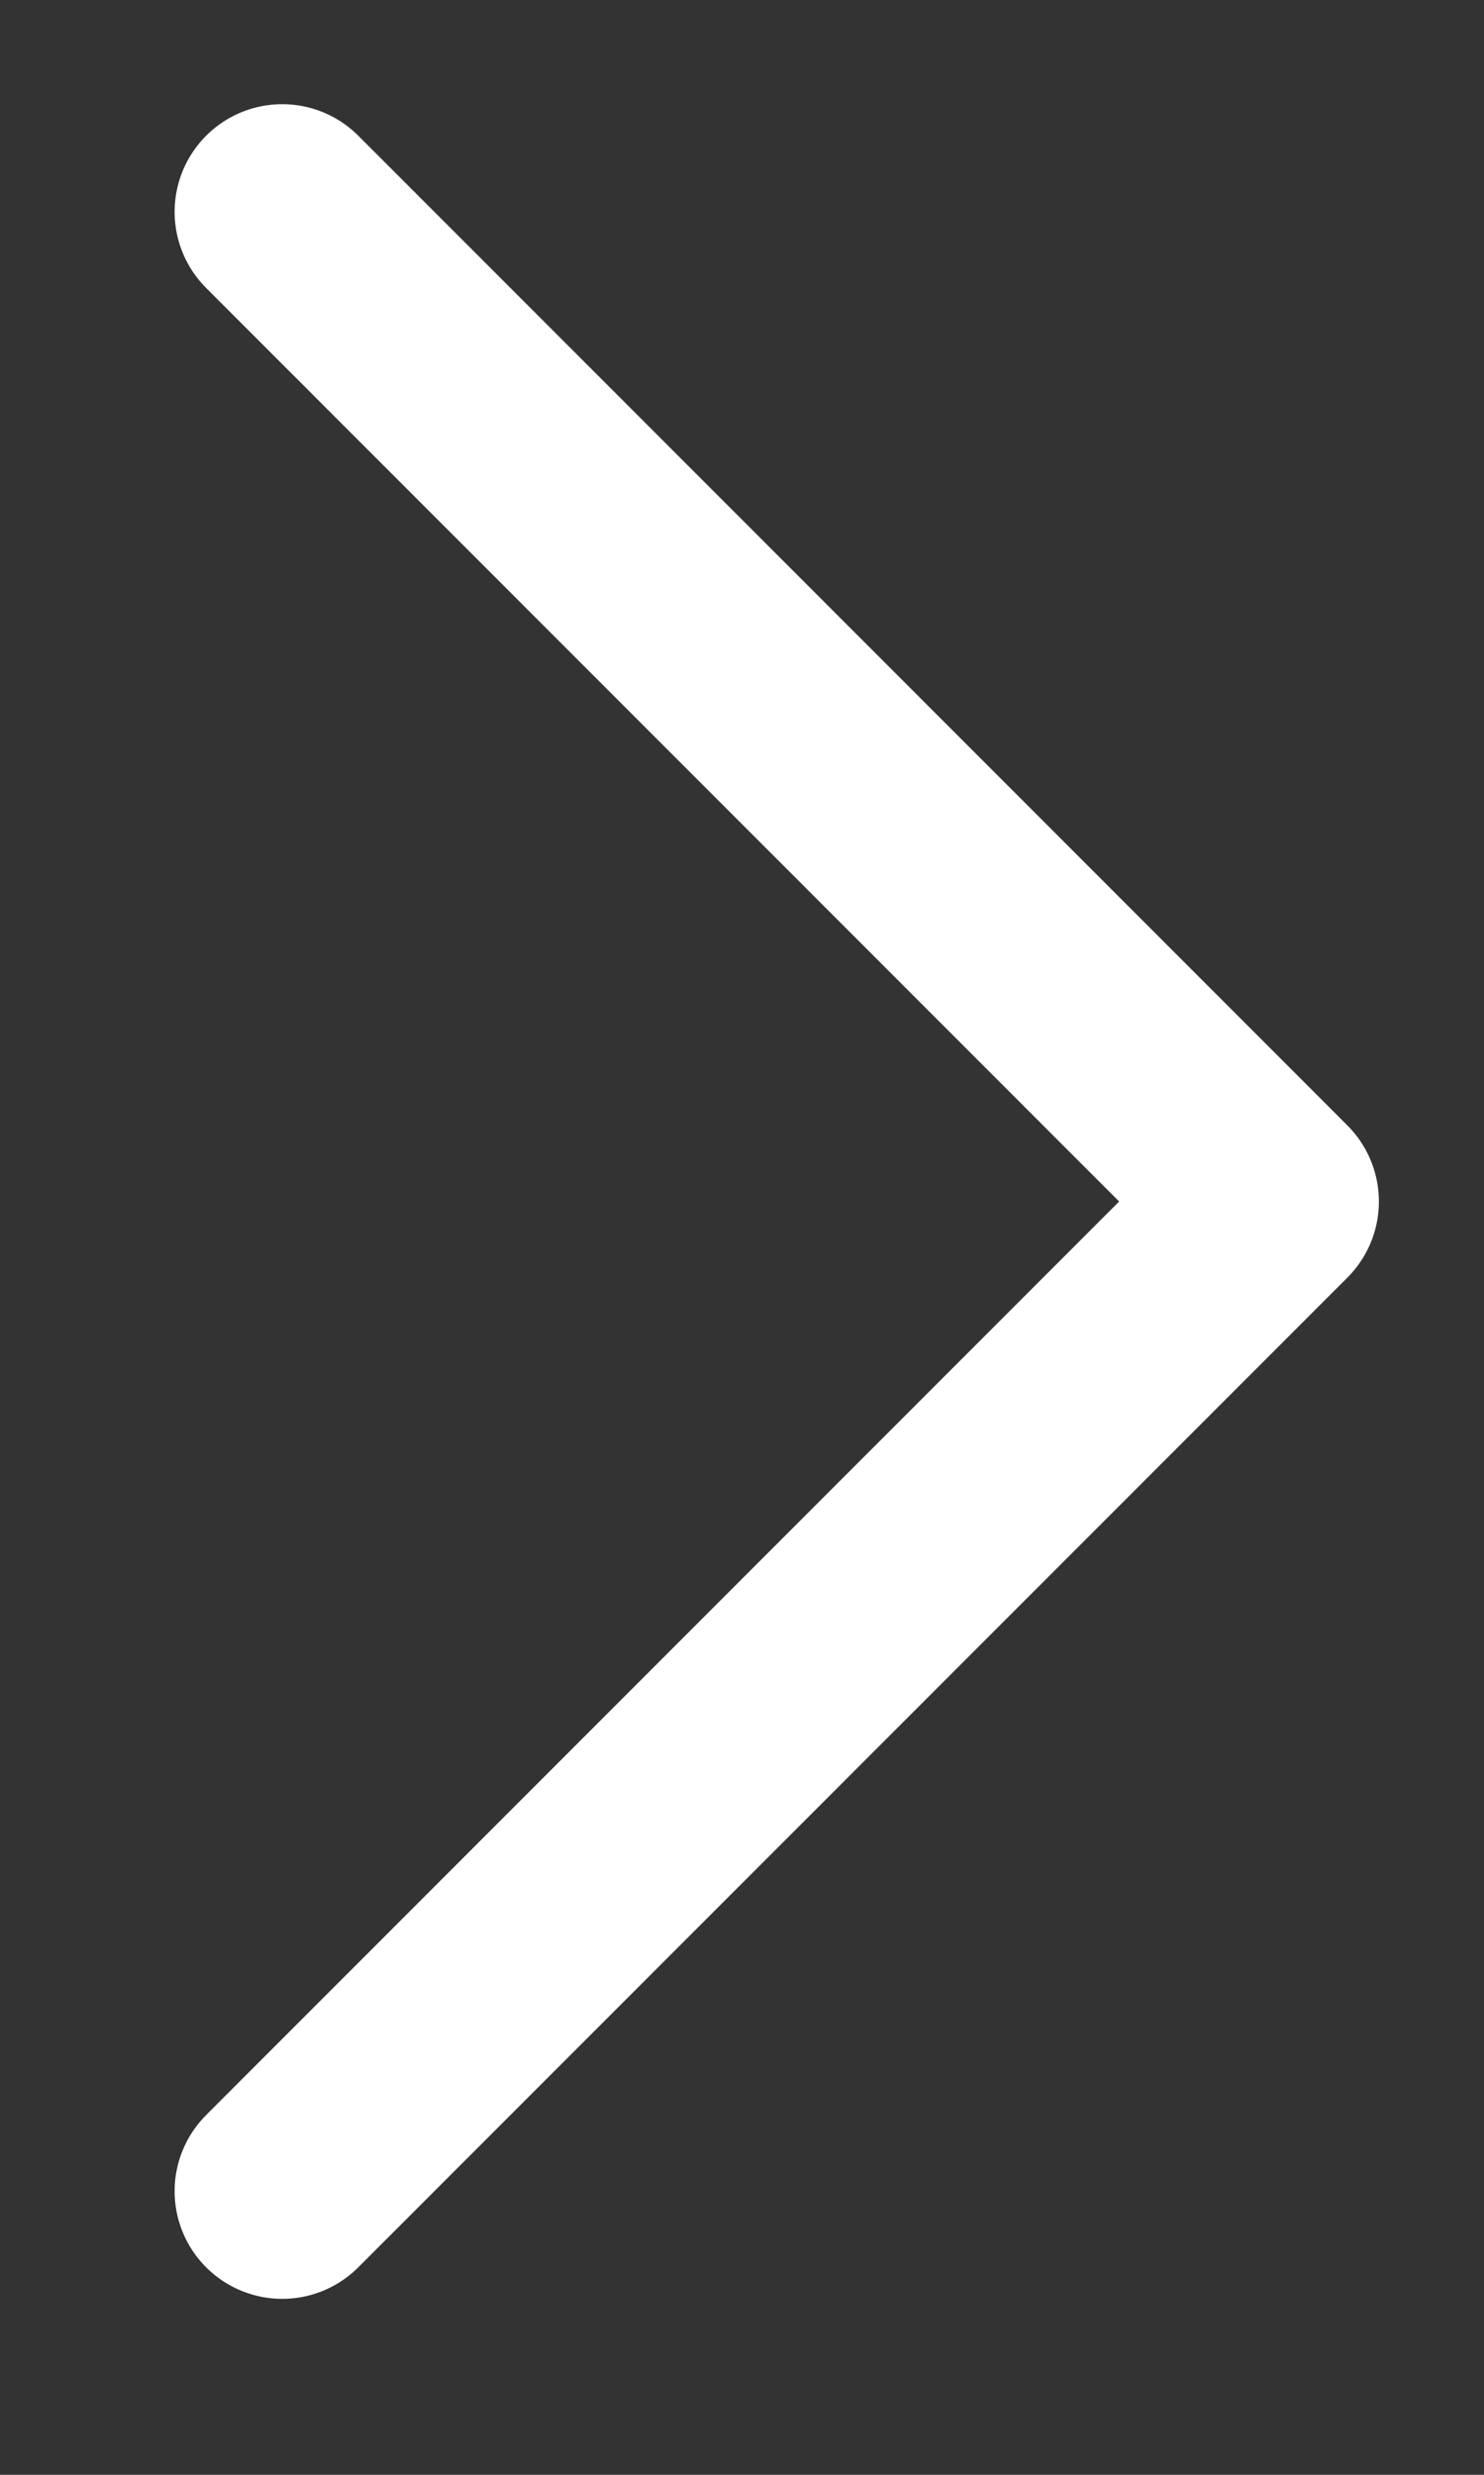 <svg width="6" height="10" viewBox="0 0 6 10" fill="none" xmlns="http://www.w3.org/2000/svg">
<rect x="0" y="0" width="6" height="10" fill="#333333" stroke="none"/>
<path d="M1.141 0.856L5.14 4.855L1.141 8.854" stroke="white" stroke-width="0.87" stroke-linecap="round" stroke-linejoin="round"/>
</svg>
